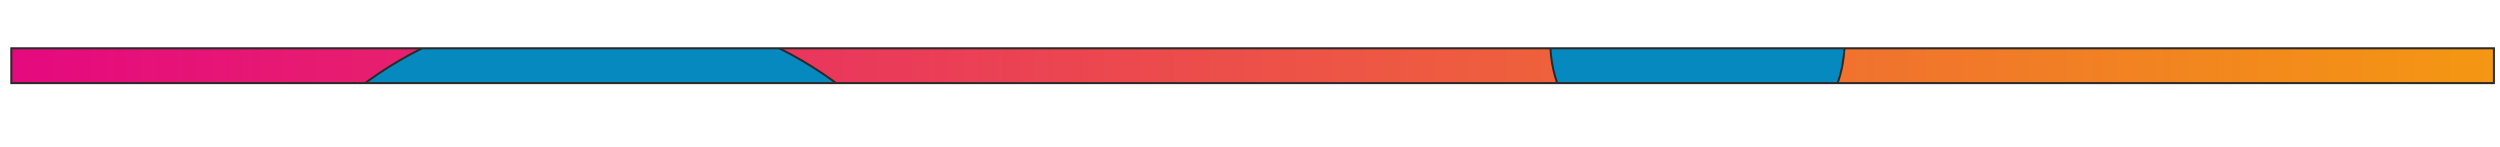 <?xml version="1.0" encoding="UTF-8"?>
<!DOCTYPE svg PUBLIC "-//W3C//DTD SVG 1.1//EN" "http://www.w3.org/Graphics/SVG/1.1/DTD/svg11.dtd">
<!-- Creator: CorelDRAW 2020 (64-Bit Evaluation Version) -->
<svg xmlns="http://www.w3.org/2000/svg" xml:space="preserve" width="8.5in" height="0.5in" version="1.1" style="shape-rendering:geometricPrecision; text-rendering:geometricPrecision; image-rendering:optimizeQuality; fill-rule:evenodd; clip-rule:evenodd"
viewBox="0 0 8500 500"
 xmlns:xlink="http://www.w3.org/1999/xlink"
 xmlns:xodm="http://www.corel.com/coreldraw/odm/2003">
 <defs>
  <style type="text/css">
   <![CDATA[
    .str0 {stroke:#2B2A29;stroke-width:6.94;stroke-miterlimit:2.613}
    .fil2 {fill:none}
    .fil1 {fill:#0689BF}
    .fil0 {fill:url(#id1)}
   ]]>
  </style>
   <clipPath id="id0">
    <path d="M38.48 164.17l8440.81 0 0 118.38 -8440.81 0 0 -118.38z"/>
   </clipPath>
  <linearGradient id="id1" gradientUnits="userSpaceOnUse" x1="38.48" y1="223.36" x2="8479.28" y2="223.36">
   <stop offset="0" style="stop-opacity:1; stop-color:#E5097F"/>
   <stop offset="1" style="stop-opacity:1; stop-color:#F49712"/>
  </linearGradient>
 </defs>
 <g id="Layer_x0020_1">
  <polygon class="fil0" points="38.48,164.17 8479.28,164.17 8479.28,282.56 38.48,282.56 "/>
  <g style="clip-path:url(#id0)">
   <g id="_2878154382192">
    <ellipse class="fil1 str0" cx="2042.13" cy="1235.55" rx="1293.35" ry="1213.44"/>
    <ellipse class="fil1 str0" cx="5771.24" cy="143.45" rx="500.17" ry="458.74"/>
   </g>
  </g>
  <polygon class="fil2 str0" points="38.48,164.17 8479.28,164.17 8479.28,282.56 38.48,282.56 "/>
 </g>
</svg>
